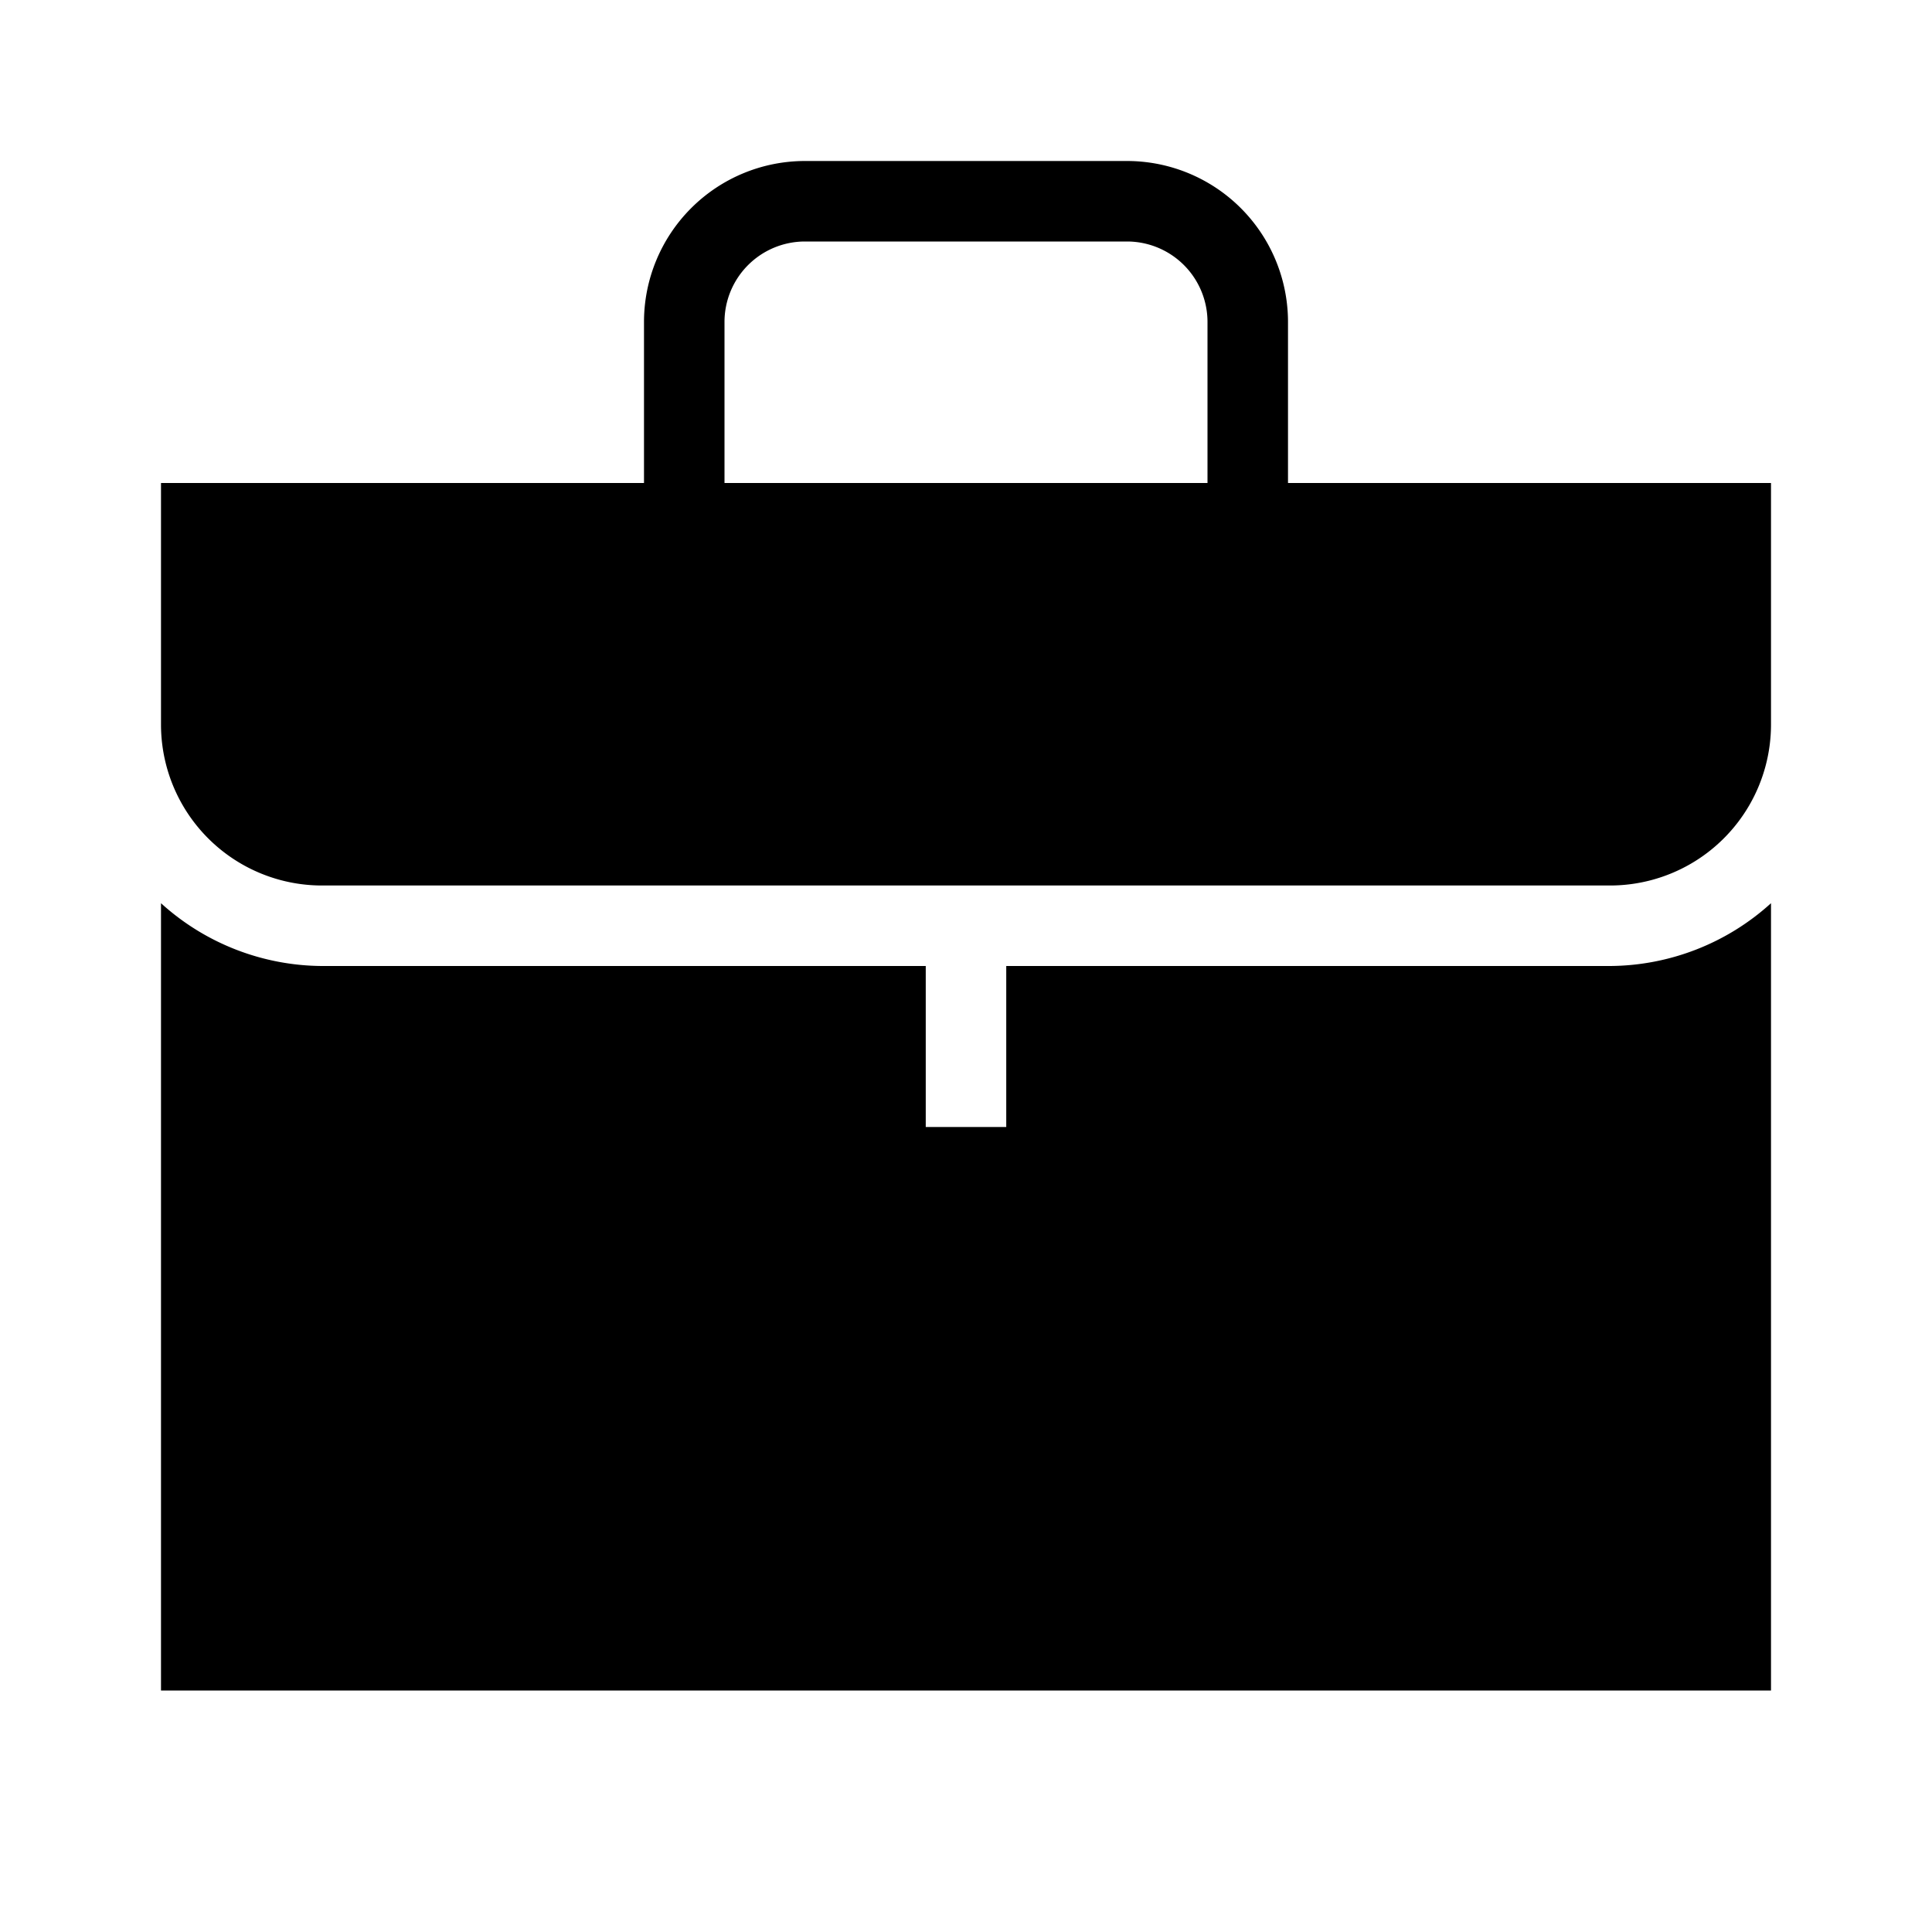 <svg id="Hot_2" data-name="Hot 2" xmlns="http://www.w3.org/2000/svg" viewBox="0 0 24 24"><title>iconoteka_work__business_center__bag_r_f</title><path d="M12.5,12v2h-1V12H4a3,3,0,0,1-2-.78V21H22V11.22A3,3,0,0,1,20,12ZM16,6V4a2,2,0,0,0-2-2H10A2,2,0,0,0,8,4V6H2V9a2,2,0,0,0,2,2H20a2,2,0,0,0,2-2V6ZM15,6H9V4a1,1,0,0,1,1-1h4a1,1,0,0,1,1,1Z"/></svg>
